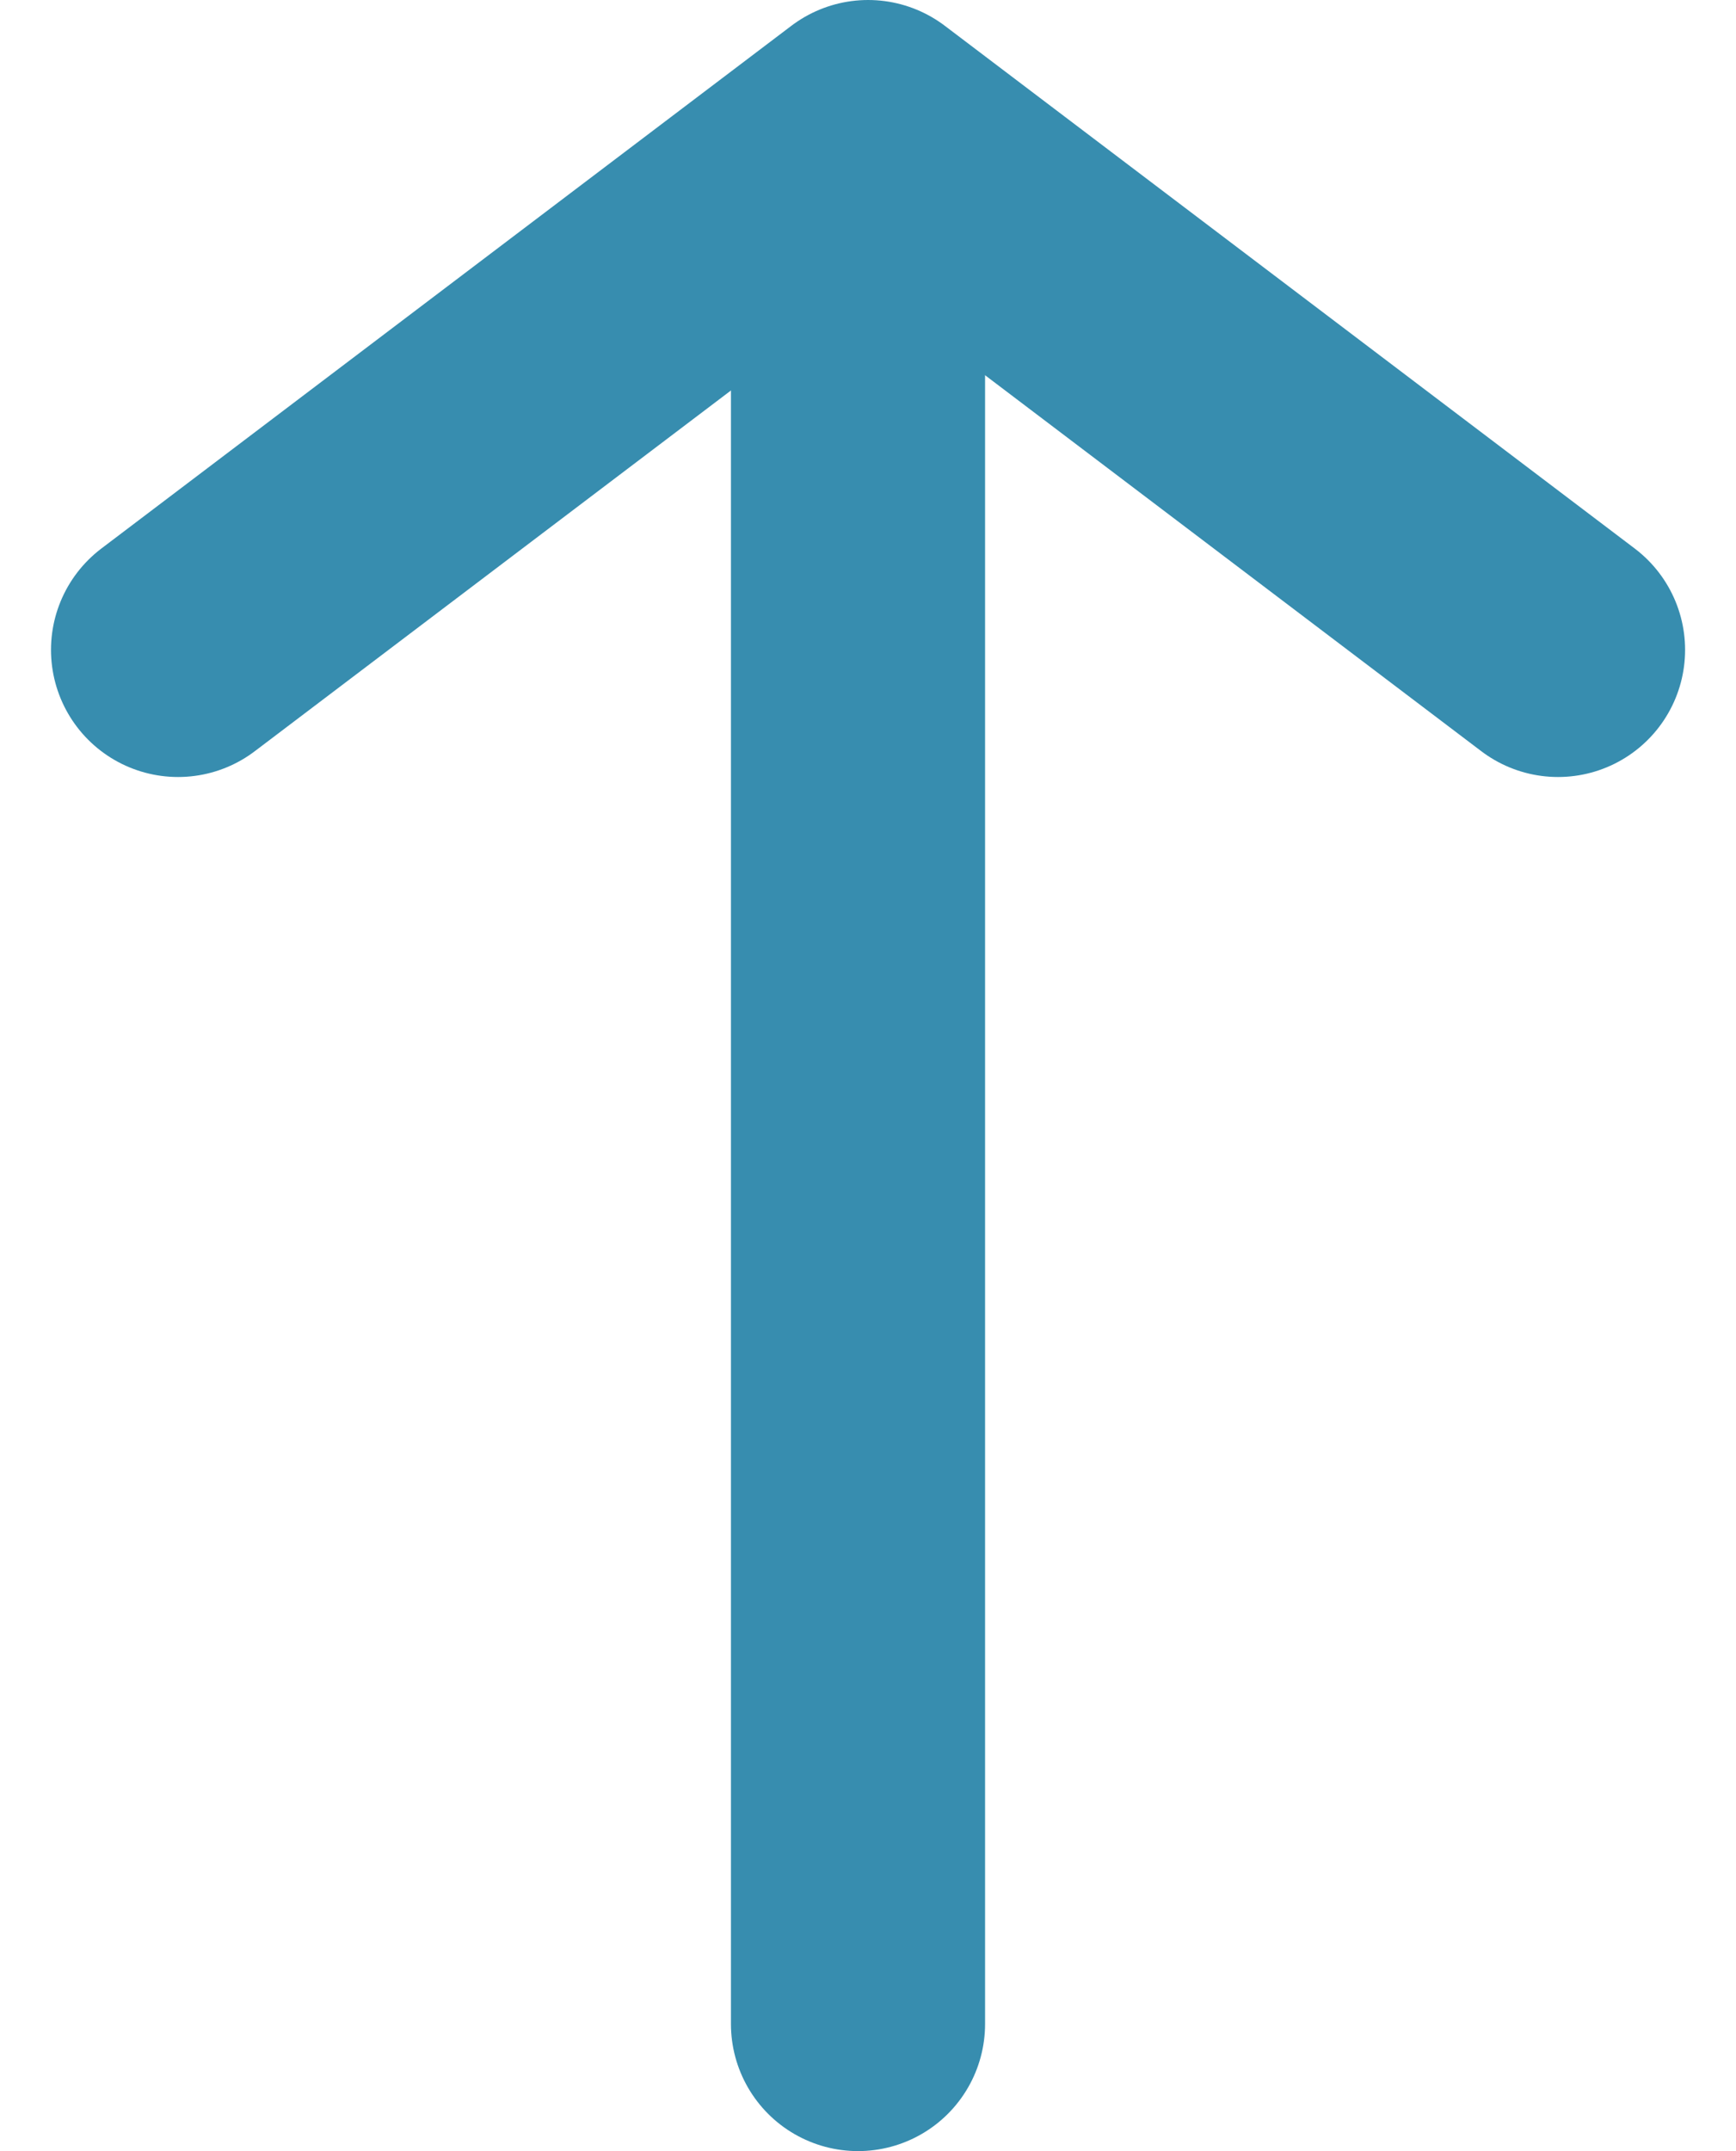 <svg xmlns="http://www.w3.org/2000/svg" width="20.494" height="25.381" viewBox="0 0 20.494 25.381"><defs><style>.a,.b{fill:none;stroke:#378daf;stroke-linecap:round;stroke-width:3px;}.a{stroke-linejoin:round;}</style></defs><g transform="translate(-1260.371 -847.619)"><path class="a" d="M3022,872l6.168,8.146L3022,888.291" transform="translate(390.473 3877.287) rotate(-90)"/><line class="b" y2="21" transform="translate(1270.5 850.5)"/></g></svg>